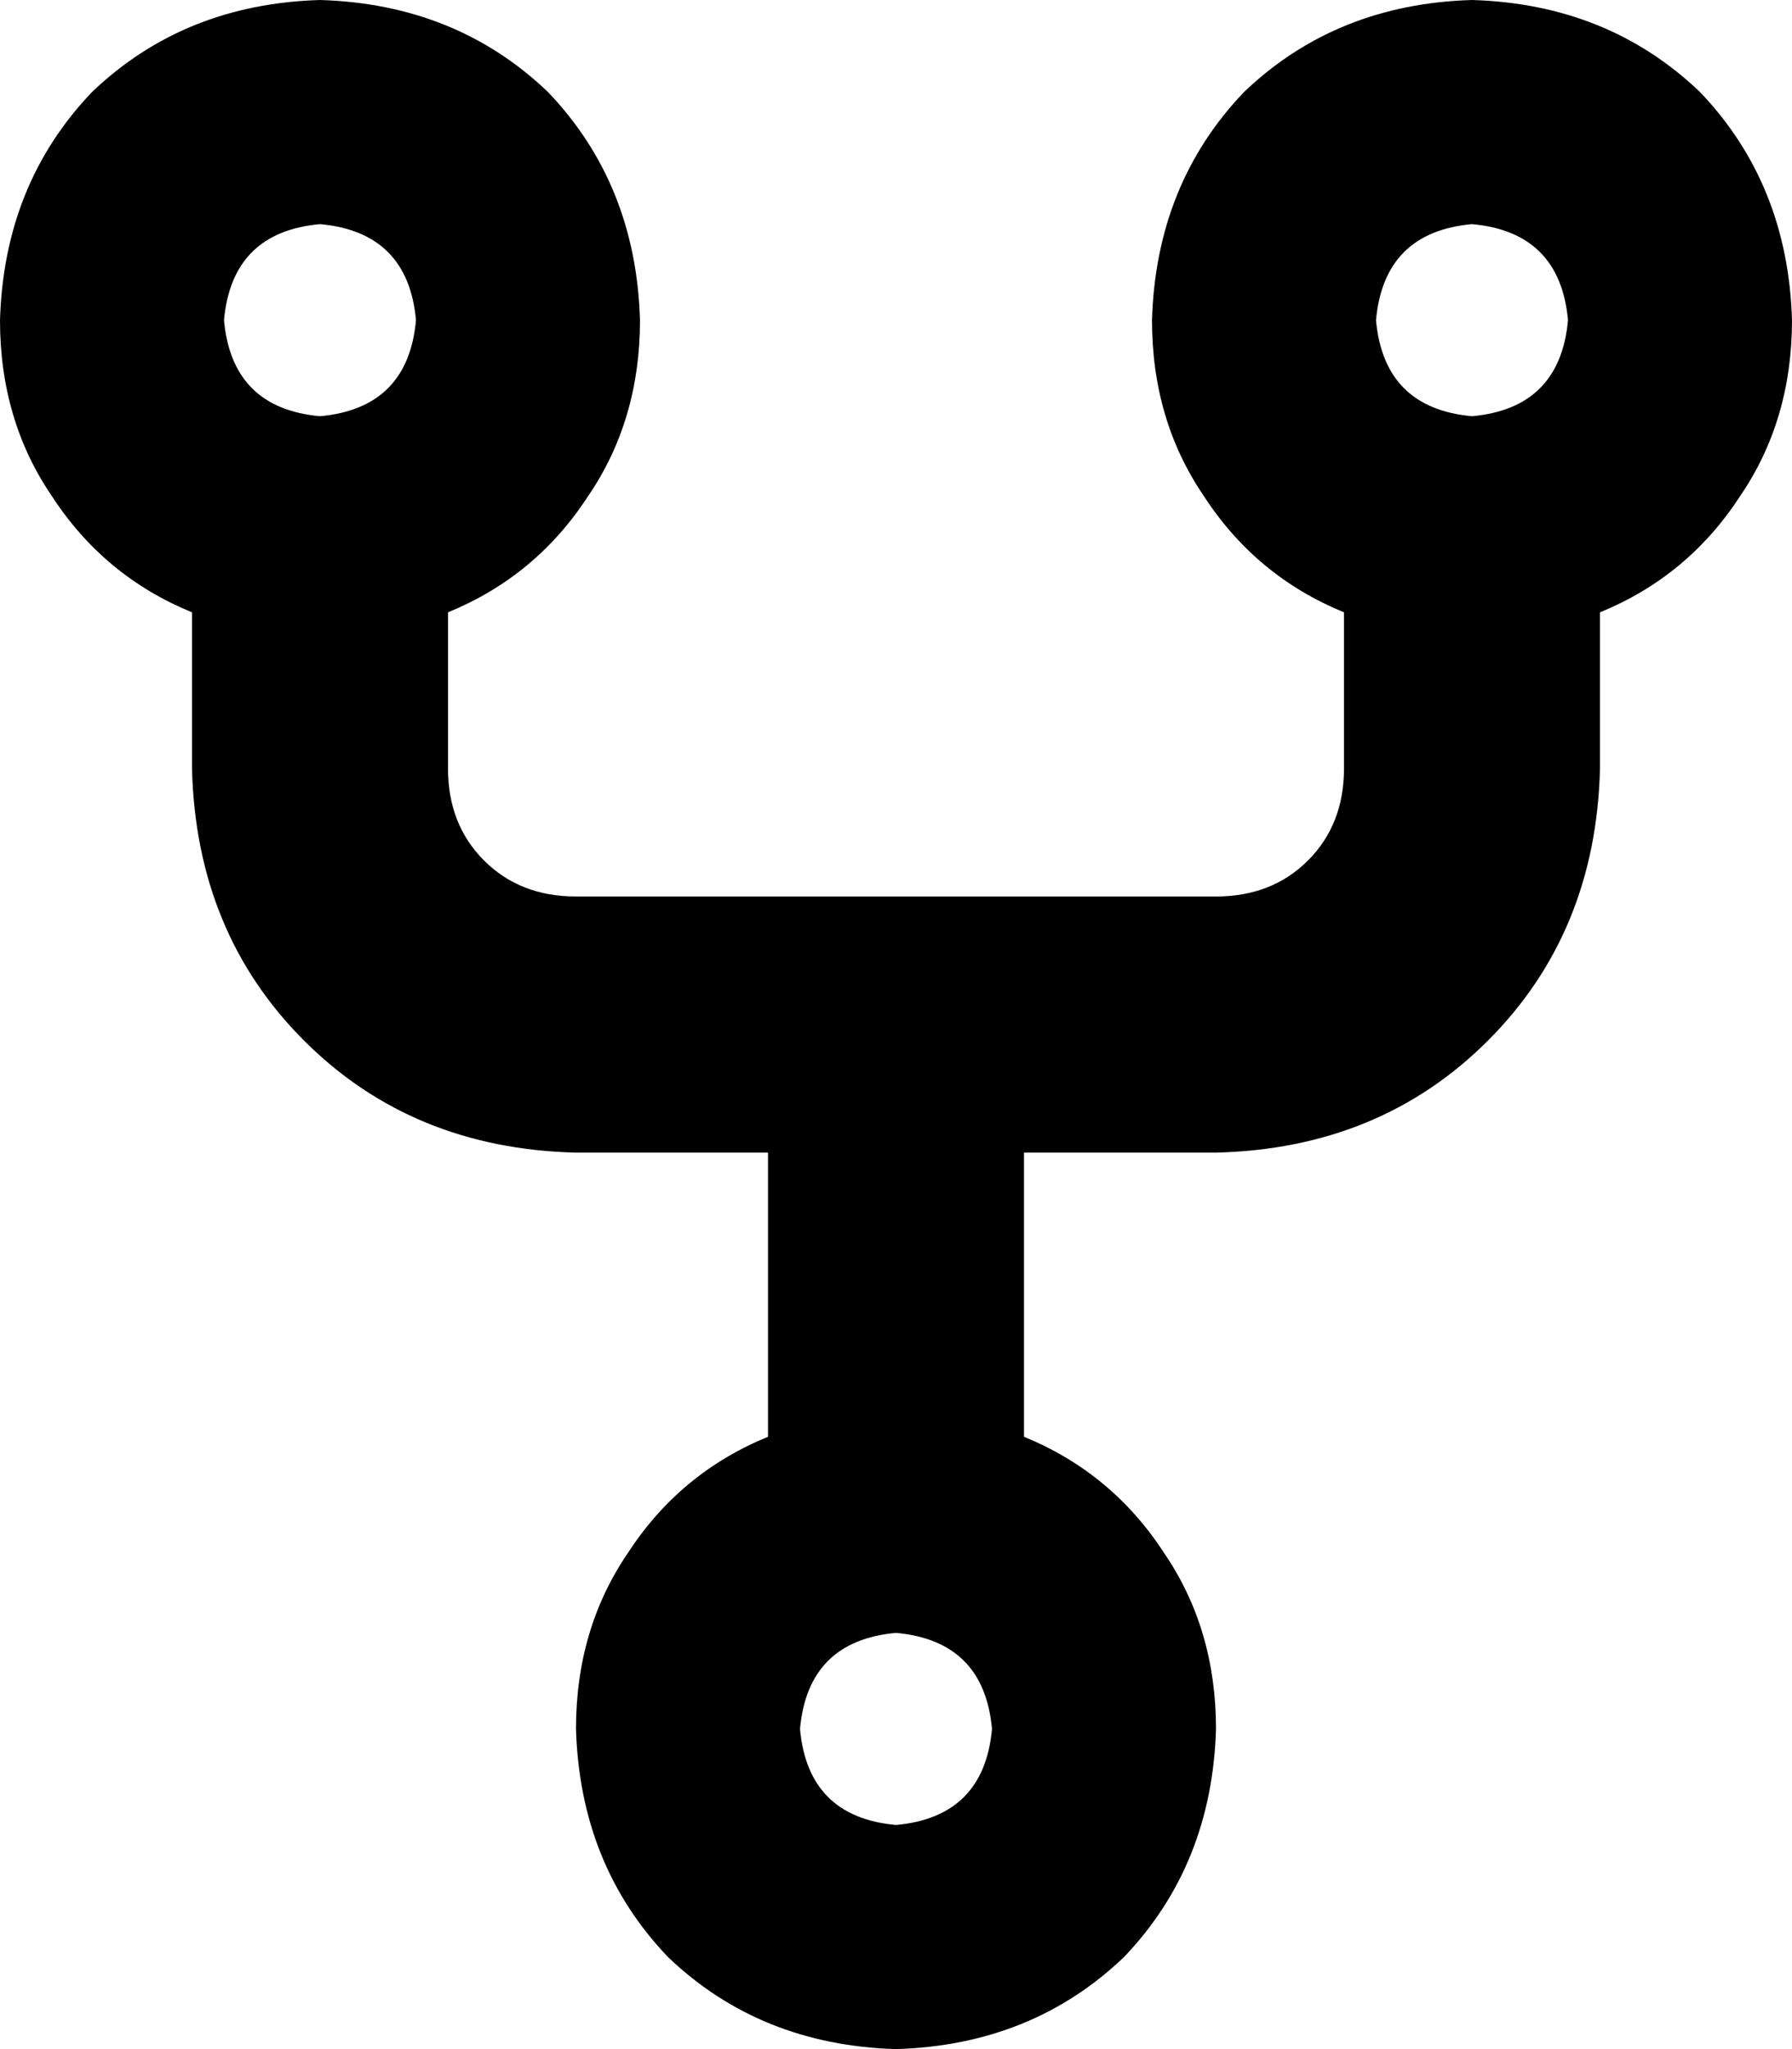 <svg viewBox="0 0 448 512">
  <path
    d="M 80 104 Q 102 102 104 80 Q 102 58 80 56 Q 58 58 56 80 Q 58 102 80 104 L 80 104 Z M 160 80 Q 160 105 147 124 L 147 124 Q 134 144 112 153 L 112 192 Q 112 206 121 215 Q 130 224 144 224 L 304 224 Q 318 224 327 215 Q 336 206 336 192 L 336 153 Q 314 144 301 124 Q 288 105 288 80 Q 289 46 311 23 Q 334 1 368 0 Q 402 1 425 23 Q 447 46 448 80 Q 448 105 435 124 Q 422 144 400 153 L 400 192 Q 399 233 372 260 Q 345 287 304 288 L 256 288 L 256 359 Q 278 368 291 388 Q 304 407 304 432 Q 303 466 281 489 Q 258 511 224 512 Q 190 511 167 489 Q 145 466 144 432 Q 144 407 157 388 Q 170 368 192 359 L 192 288 L 144 288 Q 103 287 76 260 Q 49 233 48 192 L 48 153 Q 26 144 13 124 Q 0 105 0 80 Q 1 46 23 23 Q 46 1 80 0 Q 114 1 137 23 Q 159 46 160 80 L 160 80 Z M 368 104 Q 390 102 392 80 Q 390 58 368 56 Q 346 58 344 80 Q 346 102 368 104 L 368 104 Z M 248 432 Q 246 410 224 408 Q 202 410 200 432 Q 202 454 224 456 Q 246 454 248 432 L 248 432 Z"
  />
</svg>
